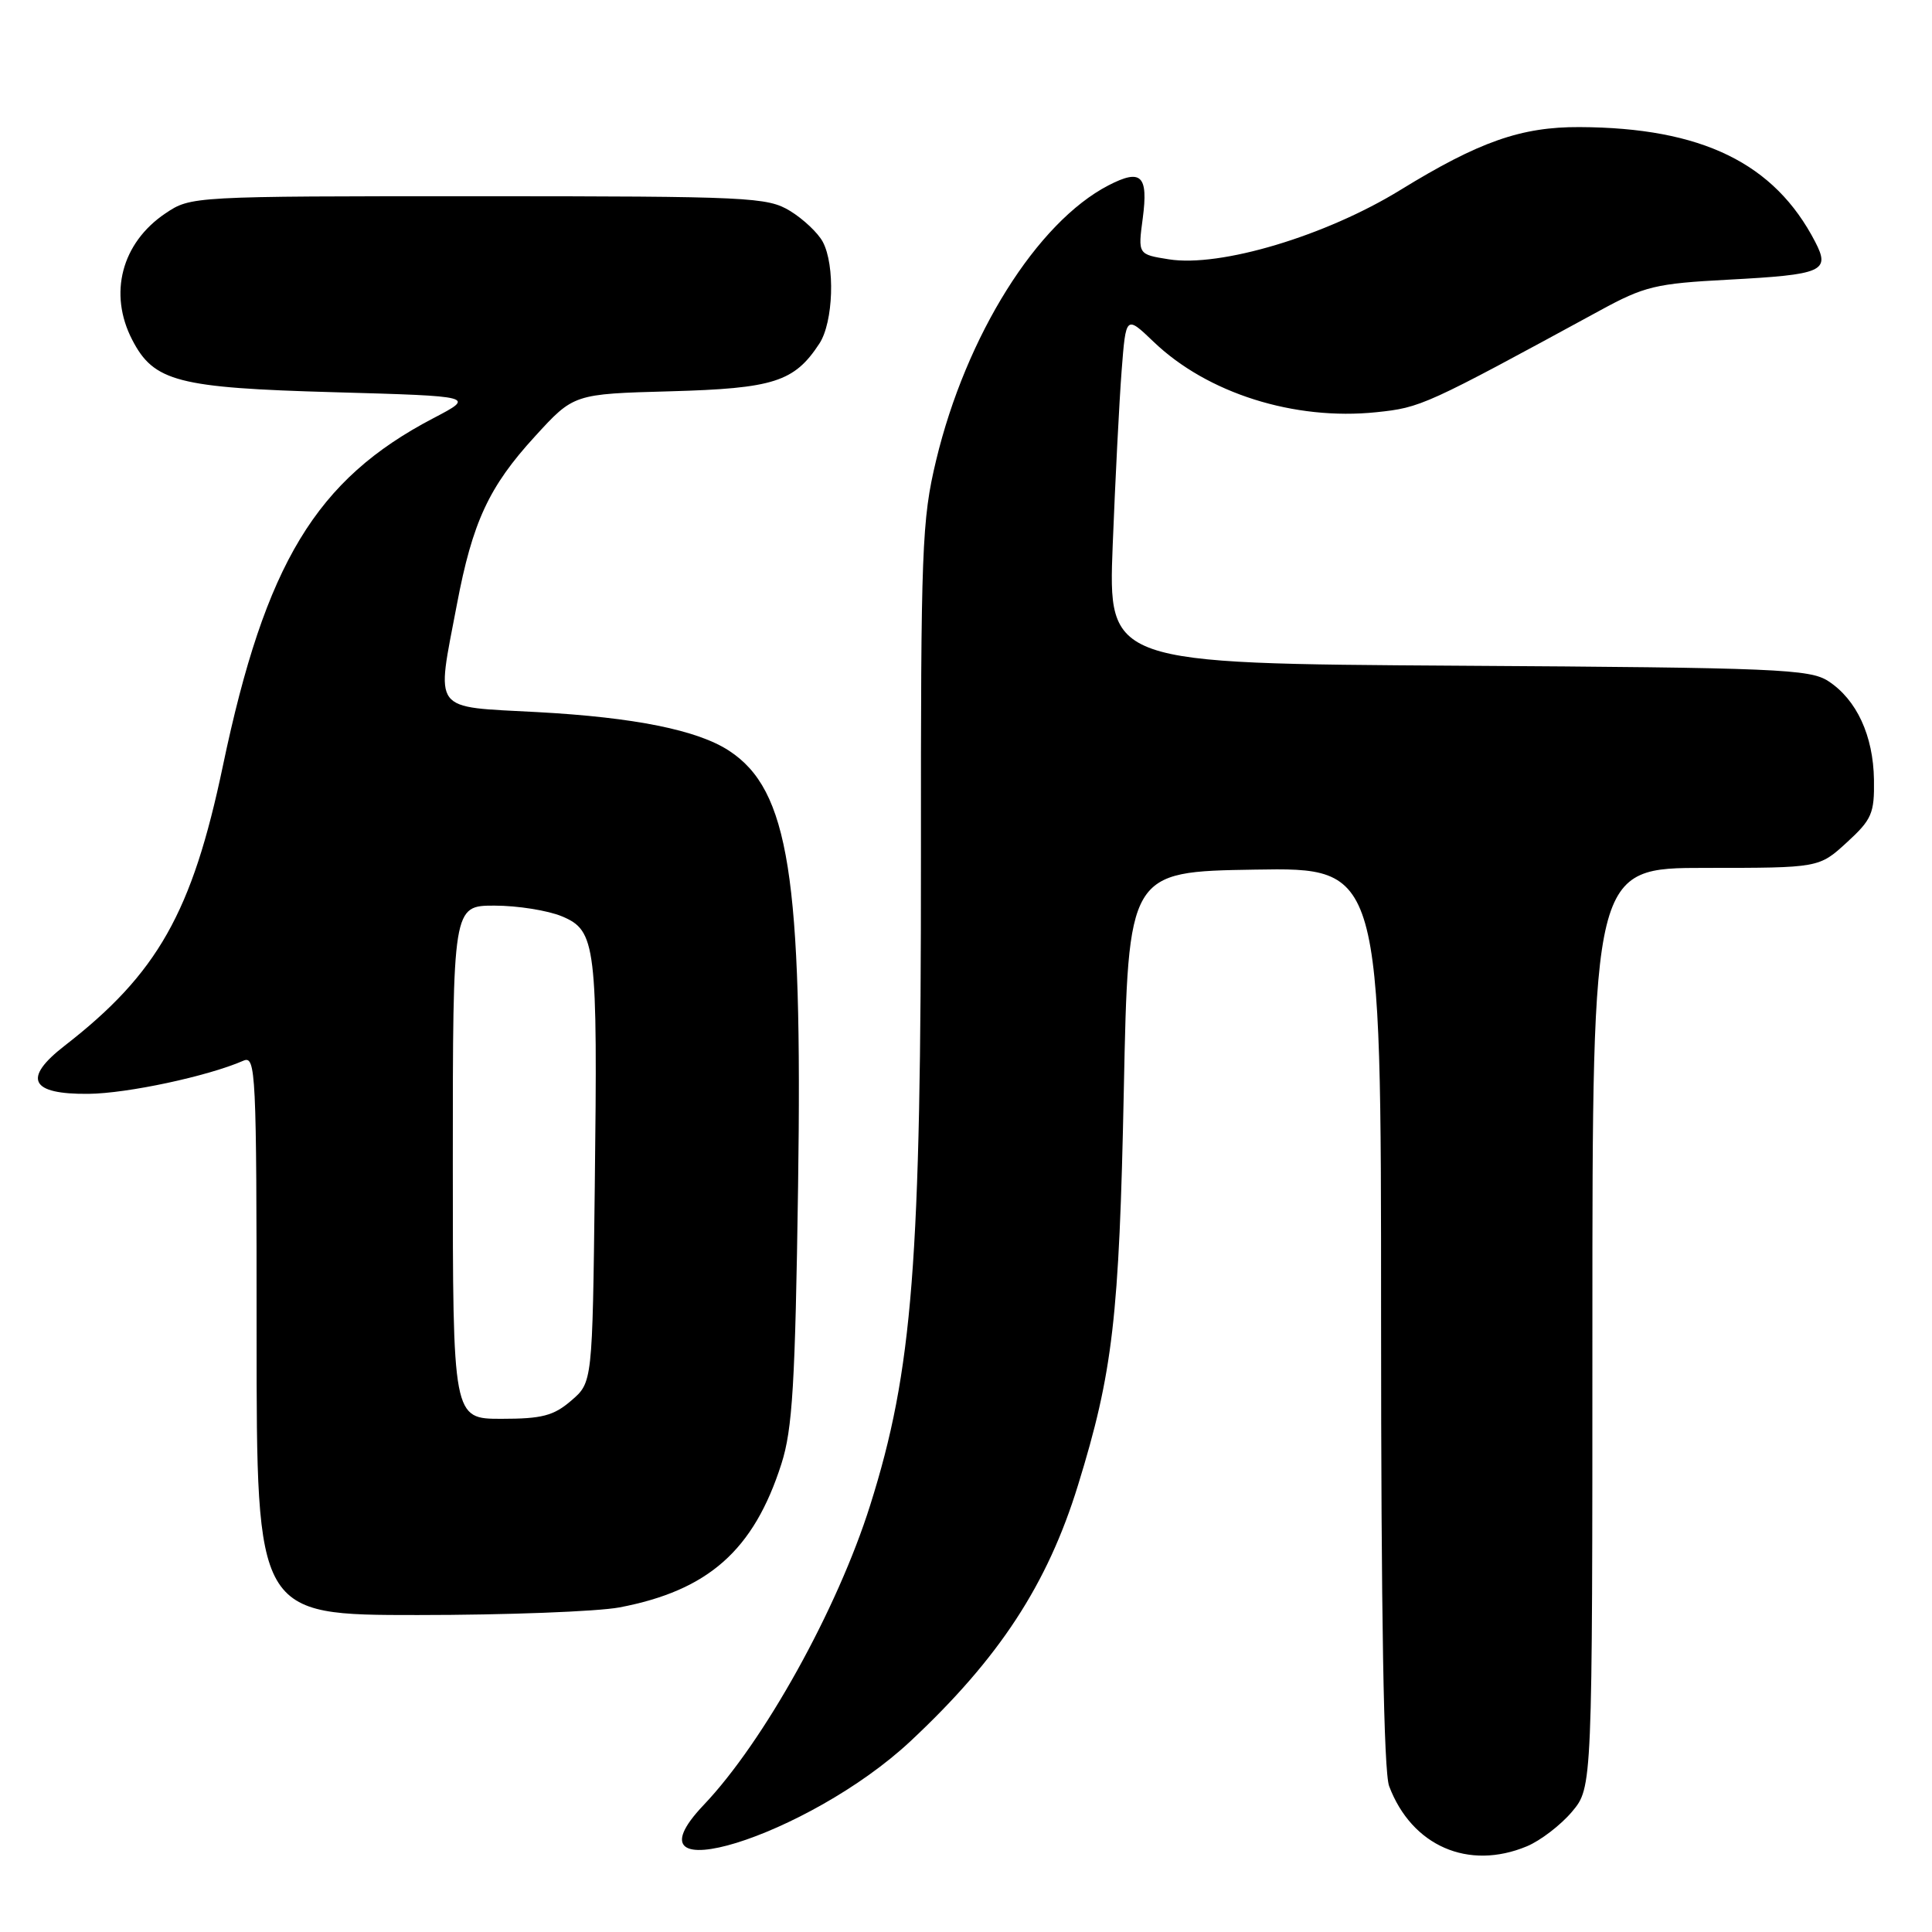 <?xml version="1.0" encoding="UTF-8" standalone="no"?>
<!DOCTYPE svg PUBLIC "-//W3C//DTD SVG 1.1//EN" "http://www.w3.org/Graphics/SVG/1.1/DTD/svg11.dtd" >
<svg xmlns="http://www.w3.org/2000/svg" xmlns:xlink="http://www.w3.org/1999/xlink" version="1.1" viewBox="0 0 256 256">
 <g >
 <path fill="currentColor"
d=" M 202.33 244.64 C 204.12 243.89 206.81 241.83 208.30 240.06 C 211.00 236.85 211.00 236.85 211.00 175.92 C 211.00 115.00 211.00 115.00 226.01 115.00 C 241.03 115.00 241.03 115.00 244.71 111.63 C 248.03 108.59 248.38 107.78 248.31 103.31 C 248.22 97.48 246.02 92.71 242.27 90.26 C 239.83 88.66 235.50 88.47 193.21 88.21 C 146.83 87.92 146.83 87.92 147.44 72.21 C 147.78 63.57 148.31 53.19 148.62 49.14 C 149.19 41.78 149.19 41.78 152.85 45.28 C 159.96 52.11 171.51 55.75 182.38 54.62 C 188.30 54.00 188.80 53.77 211.99 41.15 C 217.91 37.92 219.38 37.57 228.99 37.06 C 241.55 36.39 242.55 35.96 240.53 32.06 C 235.13 21.61 225.49 16.91 209.30 16.84 C 201.57 16.80 195.98 18.77 185.58 25.16 C 175.67 31.26 161.68 35.45 154.87 34.36 C 150.78 33.71 150.78 33.71 151.42 28.93 C 152.17 23.24 151.22 22.32 146.88 24.56 C 137.41 29.46 128.01 44.46 124.04 61.00 C 122.15 68.89 122.01 72.64 122.03 113.50 C 122.05 167.42 120.95 181.55 115.30 199.46 C 110.95 213.26 101.22 230.78 93.25 239.16 C 81.83 251.17 107.11 243.37 120.65 230.71 C 132.40 219.72 138.78 209.97 142.84 196.80 C 147.46 181.82 148.30 174.60 148.91 144.50 C 149.50 115.50 149.50 115.50 166.25 115.23 C 183.00 114.95 183.00 114.95 183.00 174.41 C 183.00 214.10 183.35 234.81 184.07 236.68 C 187.07 244.61 194.57 247.88 202.33 244.64 Z  M 82.08 212.99 C 93.86 210.75 99.88 205.42 103.54 193.97 C 105.01 189.39 105.37 183.39 105.75 157.18 C 106.35 116.15 104.53 104.67 96.61 99.48 C 92.43 96.74 84.09 95.06 71.25 94.36 C 57.04 93.59 57.79 94.59 60.54 80.10 C 62.61 69.17 64.78 64.49 70.88 57.83 C 76.02 52.20 76.02 52.20 88.80 51.85 C 102.52 51.47 105.25 50.60 108.57 45.53 C 110.43 42.70 110.68 35.14 109.02 32.04 C 108.39 30.86 106.44 29.02 104.69 27.95 C 101.68 26.12 99.36 26.01 63.40 26.00 C 25.39 26.00 25.29 26.01 21.91 28.28 C 16.11 32.19 14.35 38.91 17.52 45.03 C 20.38 50.57 23.55 51.39 44.25 51.97 C 62.99 52.50 62.99 52.50 57.43 55.41 C 41.87 63.54 35.16 74.63 29.53 101.50 C 25.46 120.91 20.88 129.01 8.57 138.56 C 2.96 142.91 4.00 145.02 11.72 144.94 C 16.88 144.89 27.53 142.61 32.25 140.55 C 33.90 139.83 34.00 141.93 34.00 176.89 C 34.00 214.00 34.00 214.00 55.36 214.00 C 67.11 214.00 79.14 213.54 82.08 212.99 Z  M 60.00 154.00 C 60.00 120.00 60.00 120.00 65.53 120.00 C 68.57 120.00 72.59 120.64 74.46 121.42 C 78.98 123.31 79.20 125.16 78.81 157.34 C 78.50 183.18 78.50 183.18 75.69 185.59 C 73.36 187.60 71.81 188.00 66.44 188.00 C 60.00 188.00 60.00 188.00 60.00 154.00 Z "/>
</g>
</svg>